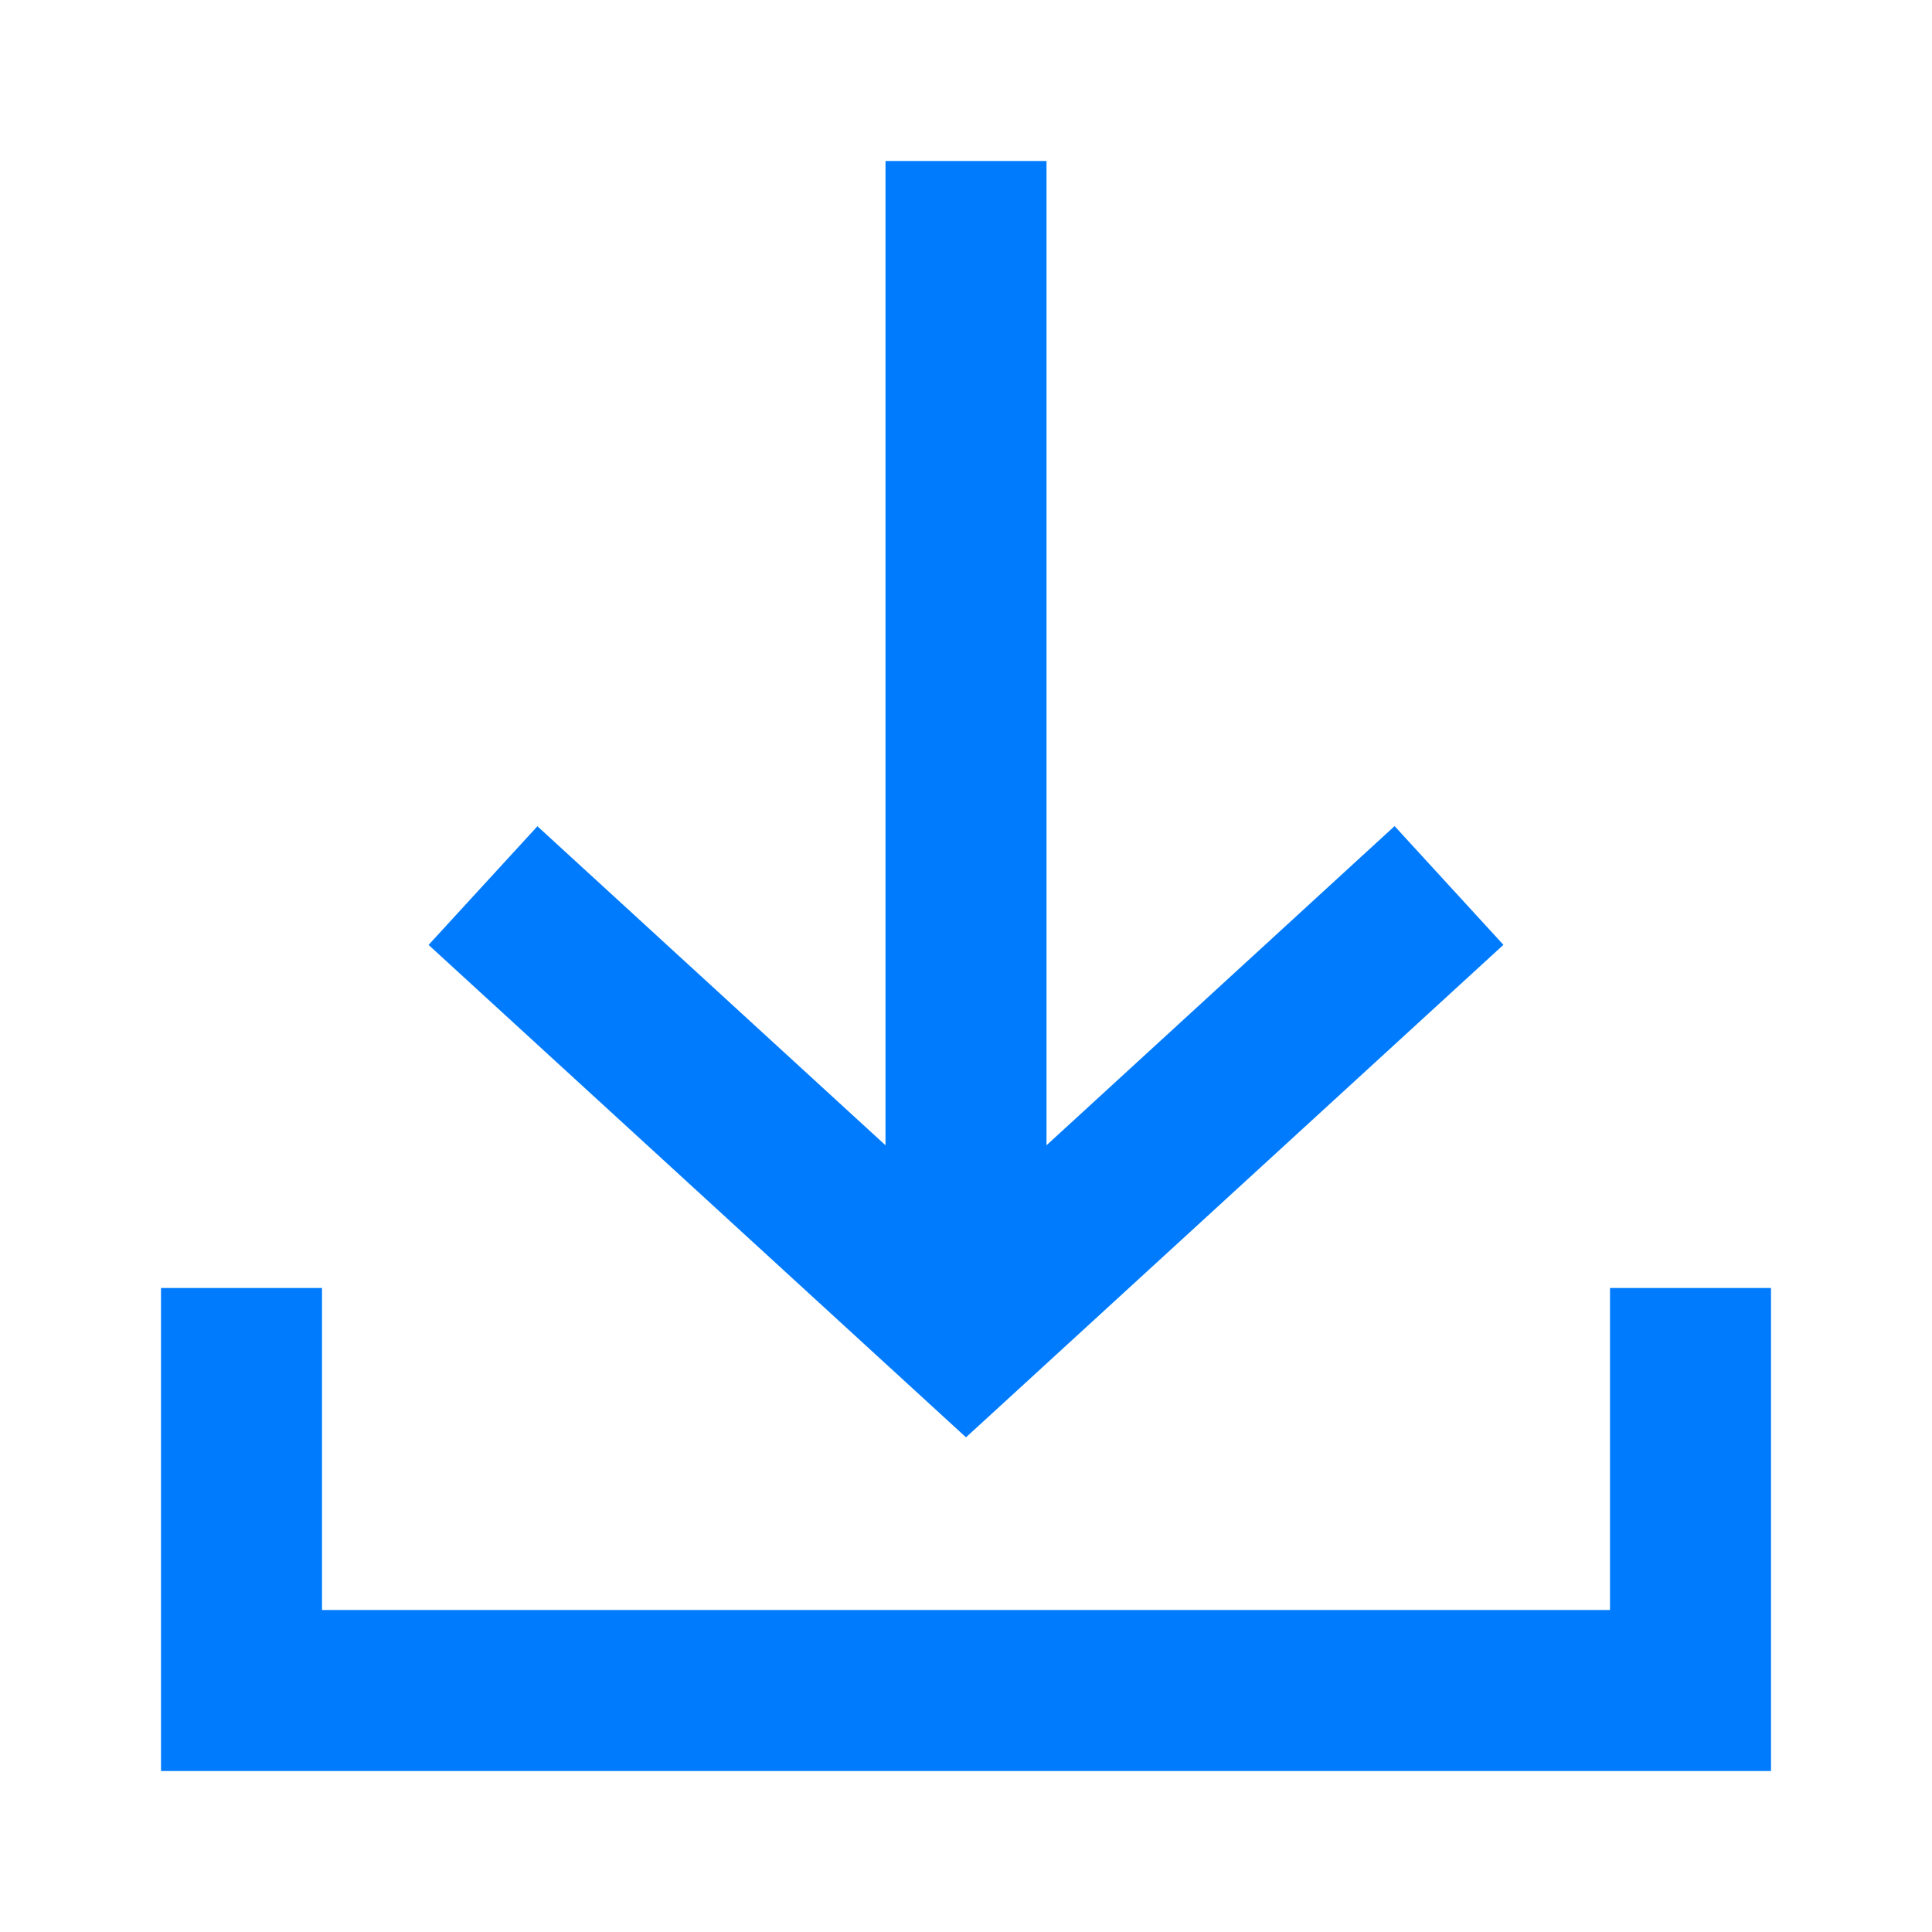 <?xml version="1.0" encoding="utf-8"?>
<!-- Generator: Adobe Illustrator 16.0.0, SVG Export Plug-In . SVG Version: 6.00 Build 0)  -->
<!DOCTYPE svg PUBLIC "-//W3C//DTD SVG 1.1//EN" "http://www.w3.org/Graphics/SVG/1.1/DTD/svg11.dtd">
<svg version="1.1" id="ic-transaction-received" xmlns="http://www.w3.org/2000/svg" xmlns:xlink="http://www.w3.org/1999/xlink"
	 x="0px" y="0px" width="24px" height="24px" viewBox="0 0 24 24" enable-background="new 0 0 24 24" xml:space="preserve">
<g id="Group_8834">
	<path id="Path_18892" fill="#007BFE" d="M18.676,11.737l-1.352-1.475L13,14.227V2h-2v12.227l-4.324-3.963l-1.352,1.474L12,17.855
		L18.676,11.737z"/>
	<path id="Path_18893" fill="#007BFE" d="M20,16v4H4v-4H2v6h20v-6H20z"/>
</g>
<path id="Rectangle_4413" fill="none" d="M0,0h24v24H0V0z"/>
</svg>
